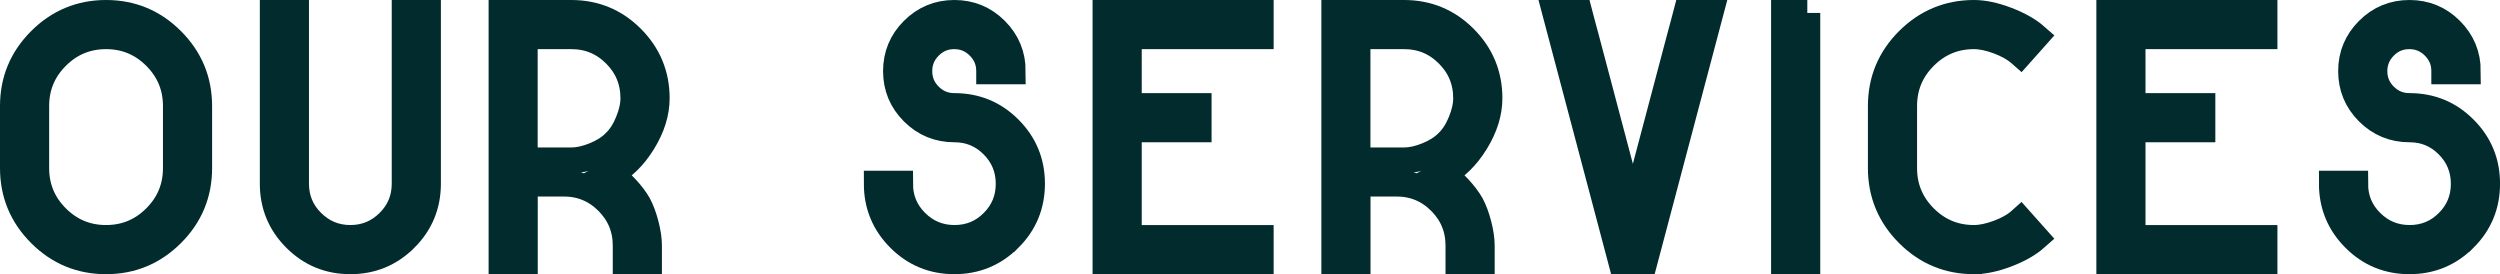 <?xml version="1.0" encoding="UTF-8"?>
<svg id="Layer_2" data-name="Layer 2" xmlns="http://www.w3.org/2000/svg" viewBox="0 0 579.91 63.6">
  <defs>
    <style>
      .cls-1 {
        fill: none;
        stroke: #012b2d;
        stroke-miterlimit: 10;
        stroke-width: 6px;
      }
    </style>
  </defs>
  <g id="Layer_1-2" data-name="Layer 1">
    <g>
      <path class="cls-1" d="m9.34,9.34c4.22-4.22,9.31-6.34,15.26-6.34s11.04,2.11,15.26,6.34c4.22,4.22,6.34,9.31,6.34,15.26v14.4c0,5.95-2.11,11.04-6.34,15.26-4.22,4.22-9.31,6.34-15.26,6.34s-11.04-2.11-15.26-6.34c-4.22-4.22-6.34-9.31-6.34-15.26v-14.4c0-5.95,2.11-11.04,6.34-15.26Zm31.46,29.66v-14.4c0-4.46-1.58-8.28-4.75-11.45-3.17-3.17-6.98-4.75-11.45-4.75s-8.28,1.58-11.45,4.75c-3.17,3.17-4.75,6.98-4.75,11.45v14.4c0,4.46,1.58,8.28,4.75,11.45s6.98,4.75,11.45,4.75,8.28-1.58,11.45-4.75,4.75-6.98,4.75-11.45Z"/>
      <path class="cls-1" d="m94.01,55.34c-3.5,3.5-7.75,5.26-12.74,5.26s-9.24-1.75-12.74-5.26c-3.5-3.5-5.26-7.75-5.26-12.74V3h5.4v39.6c0,3.5,1.24,6.48,3.71,8.93,2.47,2.45,5.44,3.67,8.89,3.67s6.42-1.22,8.89-3.67c2.47-2.45,3.71-5.42,3.71-8.93V3h5.4v39.6c0,4.99-1.75,9.24-5.26,12.74Z"/>
      <path class="cls-1" d="m132.53,3c5.47,0,10.14,1.93,14,5.79,3.86,3.87,5.8,8.53,5.8,14,0,3.36-1.06,6.76-3.17,10.19-2.11,3.43-4.66,5.92-7.63,7.45,1.15.72,2.36,1.76,3.64,3.13,1.27,1.37,2.24,2.65,2.92,3.85.67,1.25,1.25,2.8,1.73,4.64.48,1.85.72,3.49.72,4.93v3.6h-5.4v-3.6c0-3.98-1.4-7.38-4.21-10.19-2.81-2.81-6.2-4.21-10.19-4.21h-9v18h-5.4V3h16.2Zm10.15,29.95c1.2-1.15,2.21-2.72,3.02-4.71.82-1.99,1.22-3.8,1.22-5.44,0-3.98-1.4-7.38-4.21-10.19-2.81-2.81-6.2-4.21-10.19-4.21h-10.8v28.8h10.87c1.63,0,3.43-.41,5.4-1.22,1.97-.82,3.53-1.82,4.68-3.02Z"/>
      <path class="cls-1" d="m234.12,55.34c-3.5,3.5-7.75,5.26-12.74,5.26s-9.24-1.75-12.74-5.26c-3.5-3.5-5.26-7.75-5.26-12.74h5.4c0,3.5,1.24,6.48,3.71,8.93,2.47,2.45,5.45,3.67,8.93,3.67s6.44-1.22,8.89-3.67c2.45-2.45,3.67-5.41,3.67-8.89s-1.22-6.46-3.67-8.93c-2.45-2.47-5.42-3.71-8.93-3.71-3.74,0-6.94-1.32-9.58-3.96-2.64-2.64-3.96-5.82-3.96-9.54s1.32-6.9,3.96-9.54c2.64-2.64,5.83-3.96,9.58-3.96s6.94,1.32,9.58,3.96c2.64,2.64,3.96,5.83,3.96,9.58h-5.47v-.07c0-2.21-.79-4.1-2.38-5.69s-3.49-2.38-5.72-2.38-4.14.79-5.72,2.38c-1.58,1.58-2.38,3.49-2.38,5.72s.79,4.14,2.38,5.72c1.58,1.58,3.5,2.38,5.76,2.38,4.99,0,9.24,1.75,12.74,5.26,3.5,3.5,5.26,7.75,5.26,12.74s-1.75,9.24-5.26,12.74Z"/>
      <path class="cls-1" d="m261.84,60.6h-5.4V3h36v5.4h-30.6v16.2h16.2v5.4h-16.2v25.2h30.6v5.4h-30.6Z"/>
      <path class="cls-1" d="m325.7,3c5.47,0,10.14,1.93,14,5.79,3.86,3.87,5.8,8.53,5.8,14,0,3.36-1.06,6.76-3.17,10.19-2.11,3.43-4.66,5.92-7.63,7.45,1.15.72,2.36,1.76,3.64,3.13,1.27,1.37,2.24,2.65,2.92,3.85.67,1.25,1.25,2.8,1.73,4.64.48,1.85.72,3.49.72,4.93v3.6h-5.4v-3.6c0-3.98-1.4-7.38-4.21-10.19-2.81-2.81-6.2-4.21-10.19-4.21h-9v18h-5.4V3h16.2Zm10.15,29.95c1.2-1.15,2.21-2.72,3.02-4.71.82-1.99,1.22-3.8,1.22-5.44,0-3.98-1.4-7.38-4.21-10.19s-6.2-4.21-10.19-4.21h-10.8v28.8h10.87c1.63,0,3.43-.41,5.4-1.22,1.97-.82,3.53-1.82,4.68-3.02Z"/>
      <path class="cls-1" d="m381.5,60.6h-5.47l-7.63-28.8-7.63-28.8h5.62l.72,2.74.72,2.66,5.47,20.66,5.47,20.66,5.47-20.66,5.47-20.66.72-2.66.72-2.74h5.62l-7.63,28.8-7.63,28.8Z"/>
      <path class="cls-1" d="m419.23,3v57.6h-5.4V3h5.4Z"/>
      <path class="cls-1" d="m457.89,60.6c-5.95,0-11.04-2.11-15.26-6.34-4.22-4.22-6.34-9.31-6.34-15.26v-14.4c0-5.95,2.11-11.04,6.34-15.26s9.31-6.34,15.26-6.34c2.26,0,4.8.54,7.63,1.62,2.83,1.08,5.09,2.37,6.77,3.85l-1.8,2.02-1.8,2.02c-1.3-1.15-3-2.12-5.11-2.92-2.11-.79-4.01-1.19-5.69-1.19-4.46,0-8.28,1.58-11.45,4.75-3.17,3.17-4.75,6.98-4.75,11.45v14.4c0,4.46,1.58,8.28,4.75,11.45s6.98,4.75,11.45,4.75c1.68,0,3.58-.4,5.69-1.19,2.11-.79,3.82-1.76,5.11-2.92l1.8,2.02,1.8,2.02c-1.68,1.49-3.92,2.77-6.73,3.85-2.81,1.08-5.36,1.62-7.67,1.62Z"/>
      <path class="cls-1" d="m494.68,60.6h-5.4V3h36v5.4h-30.6v16.2h16.2v5.4h-16.2v25.2h30.6v5.4h-30.6Z"/>
      <path class="cls-1" d="m571.65,55.34c-3.5,3.5-7.75,5.26-12.74,5.26s-9.24-1.75-12.74-5.26c-3.5-3.5-5.26-7.75-5.26-12.74h5.4c0,3.5,1.23,6.48,3.71,8.93,2.47,2.45,5.45,3.67,8.93,3.67s6.44-1.22,8.89-3.67c2.45-2.45,3.67-5.41,3.67-8.89s-1.22-6.46-3.67-8.93c-2.45-2.47-5.42-3.71-8.93-3.71-3.74,0-6.94-1.32-9.58-3.96-2.64-2.64-3.96-5.82-3.96-9.54s1.32-6.9,3.96-9.54c2.64-2.64,5.83-3.96,9.58-3.96s6.94,1.32,9.58,3.96c2.64,2.64,3.96,5.83,3.96,9.58h-5.47v-.07c0-2.21-.79-4.1-2.38-5.69-1.58-1.58-3.49-2.38-5.72-2.38s-4.14.79-5.72,2.38-2.38,3.49-2.38,5.72.79,4.14,2.38,5.72,3.5,2.38,5.76,2.38c4.99,0,9.24,1.75,12.74,5.26,3.5,3.5,5.26,7.75,5.26,12.74s-1.75,9.24-5.26,12.74Z"/>
    </g>
  </g>
</svg>